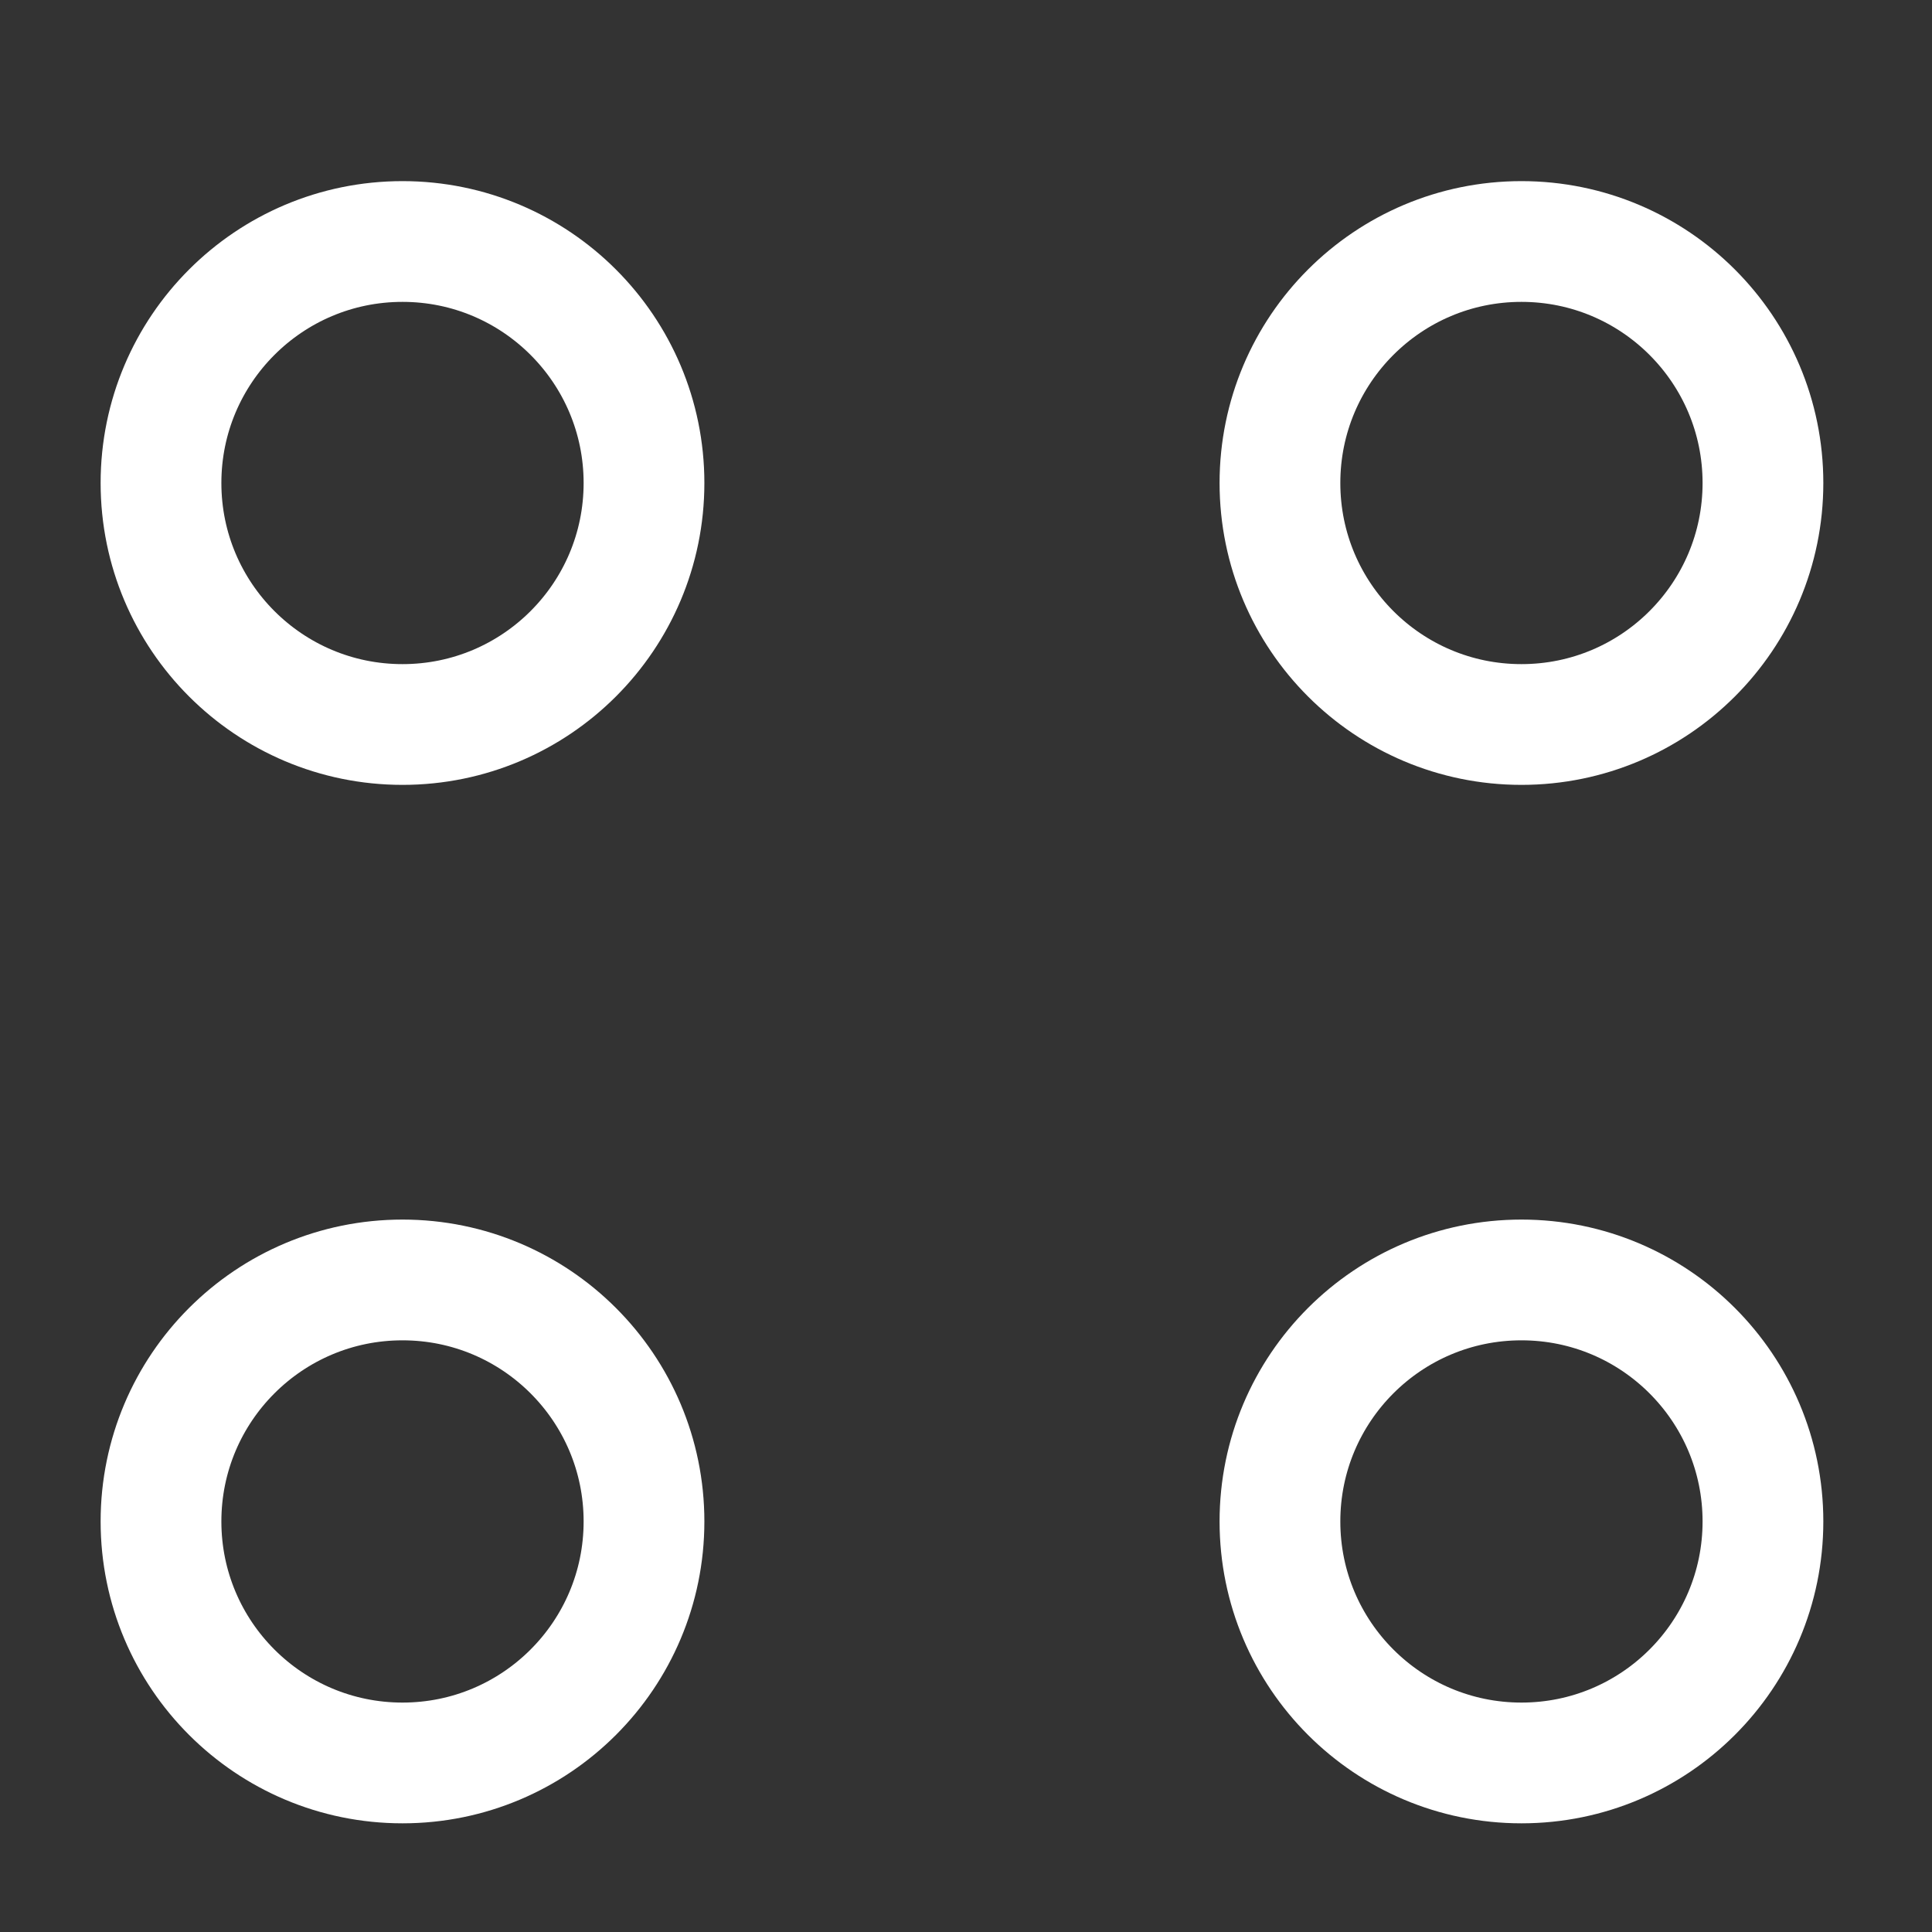 <svg width="24" height="24" viewBox="0 0 24 24" fill="none" xmlns="http://www.w3.org/2000/svg">
<rect x="0" y="0" width="24" height="24" fill="#333333" stroke="none"/>
<path d="M5 9C6.657 9 8 7.657 8 6C8 4.343 6.657 3 5 3C3.343 3 2 4.343 2 6C2 7.657 3.343 9 5 9Z" stroke="white" stroke-width="1.5" stroke-miterlimit="10" stroke-linecap="round" stroke-linejoin="round"/>
<path d="M5 21.9C6.657 21.9 8 20.557 8 18.9C8 17.243 6.657 15.9 5 15.9C3.343 15.9 2 17.243 2 18.9C2 20.557 3.343 21.9 5 21.9Z" stroke="white" stroke-width="1.5" stroke-miterlimit="10" stroke-linecap="round" stroke-linejoin="round"/>
<path d="M18.9 9C20.557 9 21.9 7.657 21.9 6C21.9 4.343 20.557 3 18.9 3C17.243 3 15.9 4.343 15.9 6C15.9 7.657 17.243 9 18.9 9Z" stroke="white" stroke-width="1.5" stroke-miterlimit="10" stroke-linecap="round" stroke-linejoin="round"/>
<path d="M18.9 21.9C20.557 21.9 21.9 20.557 21.9 18.9C21.9 17.243 20.557 15.9 18.9 15.9C17.243 15.9 15.9 17.243 15.9 18.9C15.9 20.557 17.243 21.9 18.9 21.9Z" stroke="white" stroke-width="1.5" stroke-miterlimit="10" stroke-linecap="round" stroke-linejoin="round"/>
</svg>
